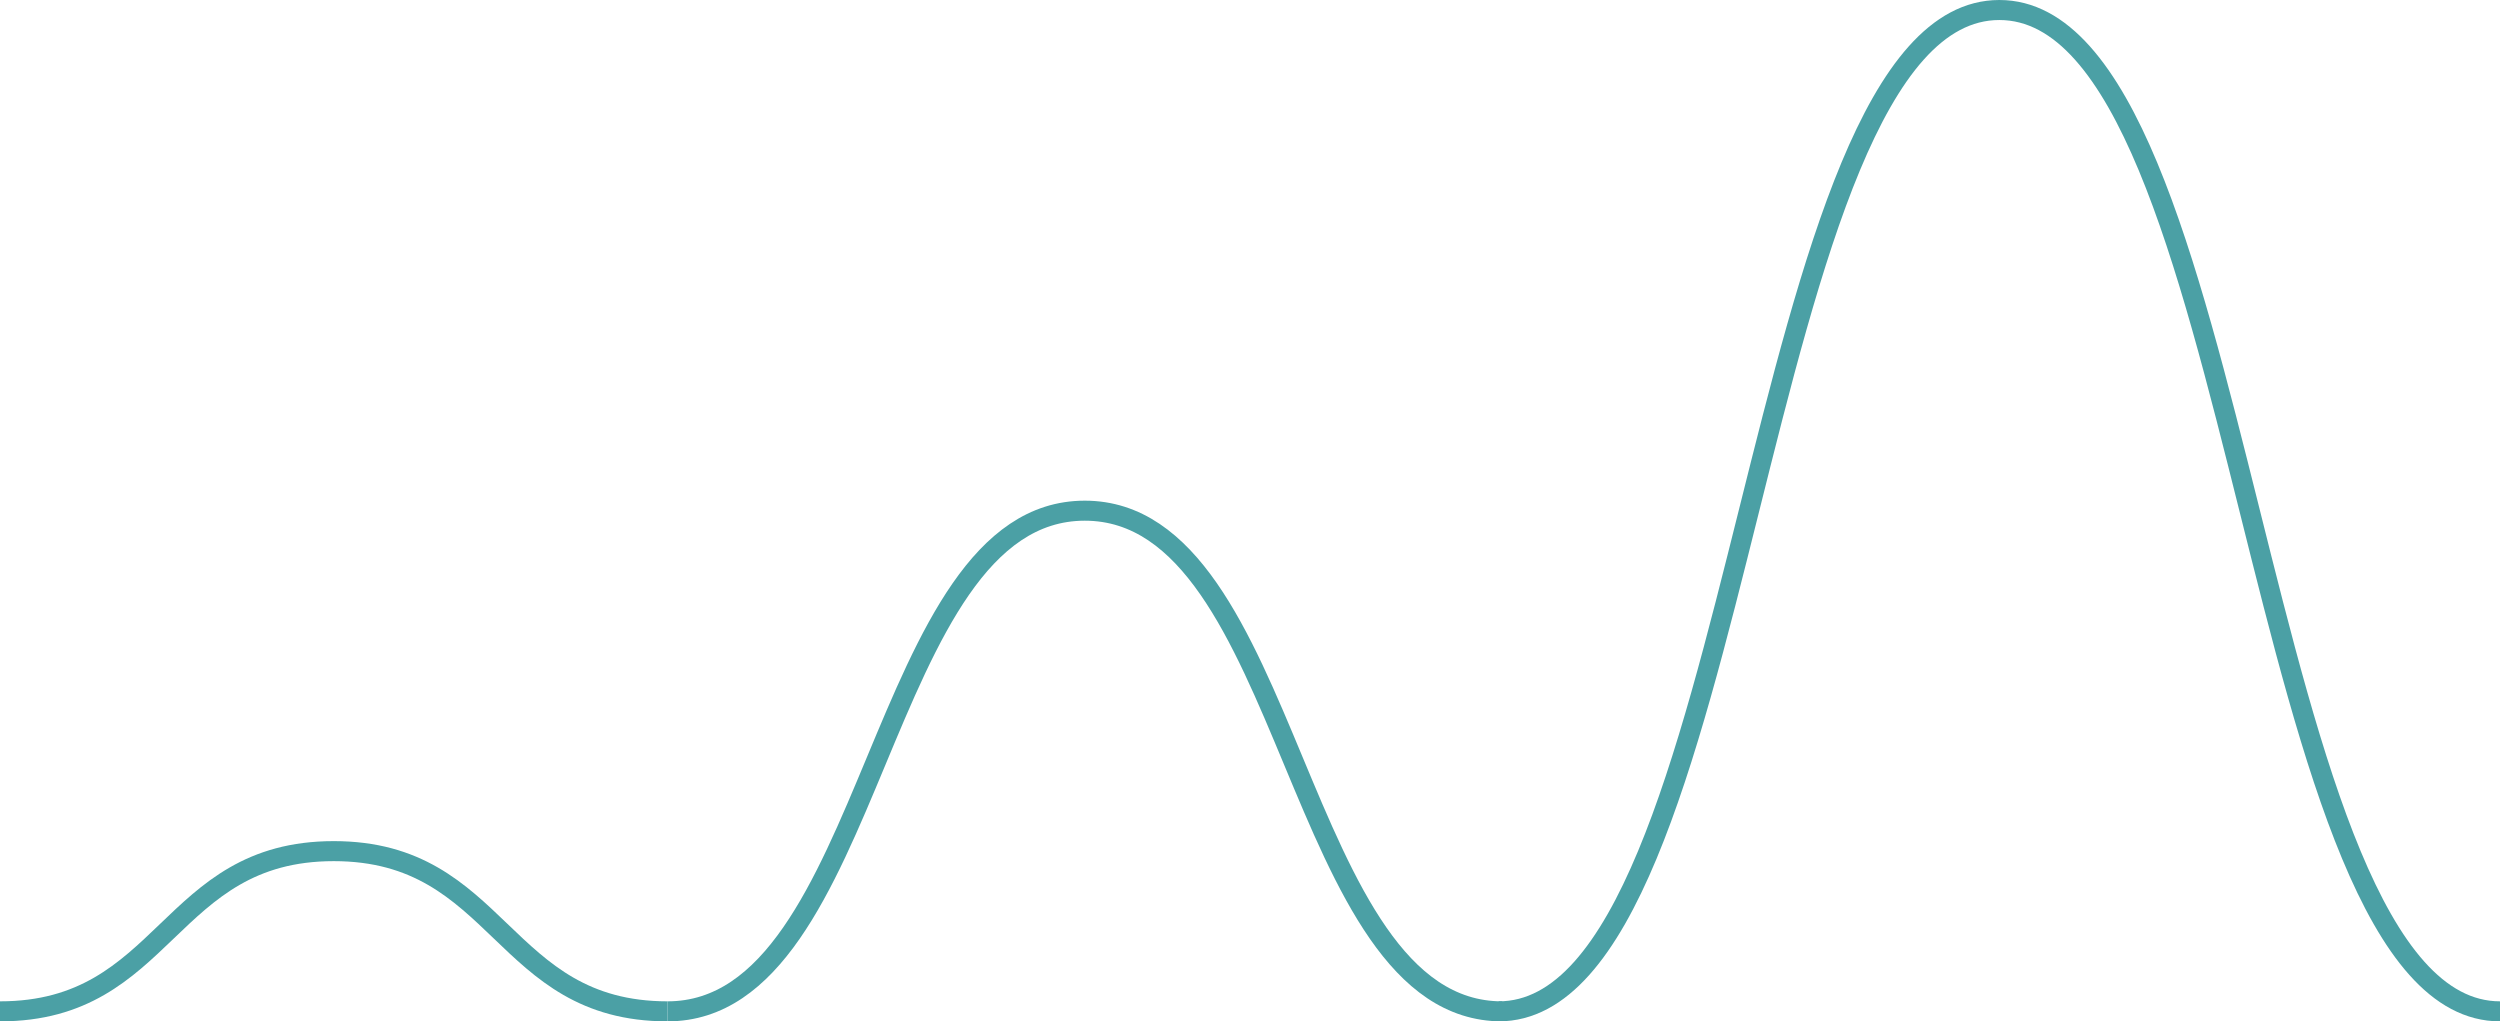 <?xml version="1.0" encoding="UTF-8"?>
<svg id="Layer_2" data-name="Layer 2" xmlns="http://www.w3.org/2000/svg" viewBox="0 0 1498 612">
  <defs>
    <style>
      .cls-1 {
        fill: none;
        stroke: #4BA0A5;
        stroke-miterlimit: 10;
        stroke-width: 12px;
      }
    </style>
  </defs>
  <g id="Layer_1-2" data-name="Layer 1">
    <g>
      <path class="cls-1" d="m400,606c-100,0-100-96-200-96S100,606,0,606"/>
      <path class="cls-1" d="m900,606c-125,0-125-300-250-300-125,0-125,300-250,300"/>
      <path class="cls-1" d="m1498,606c-150,0-150-600-300-600s-150,600-300,600"/>
    </g>
  </g>
</svg>